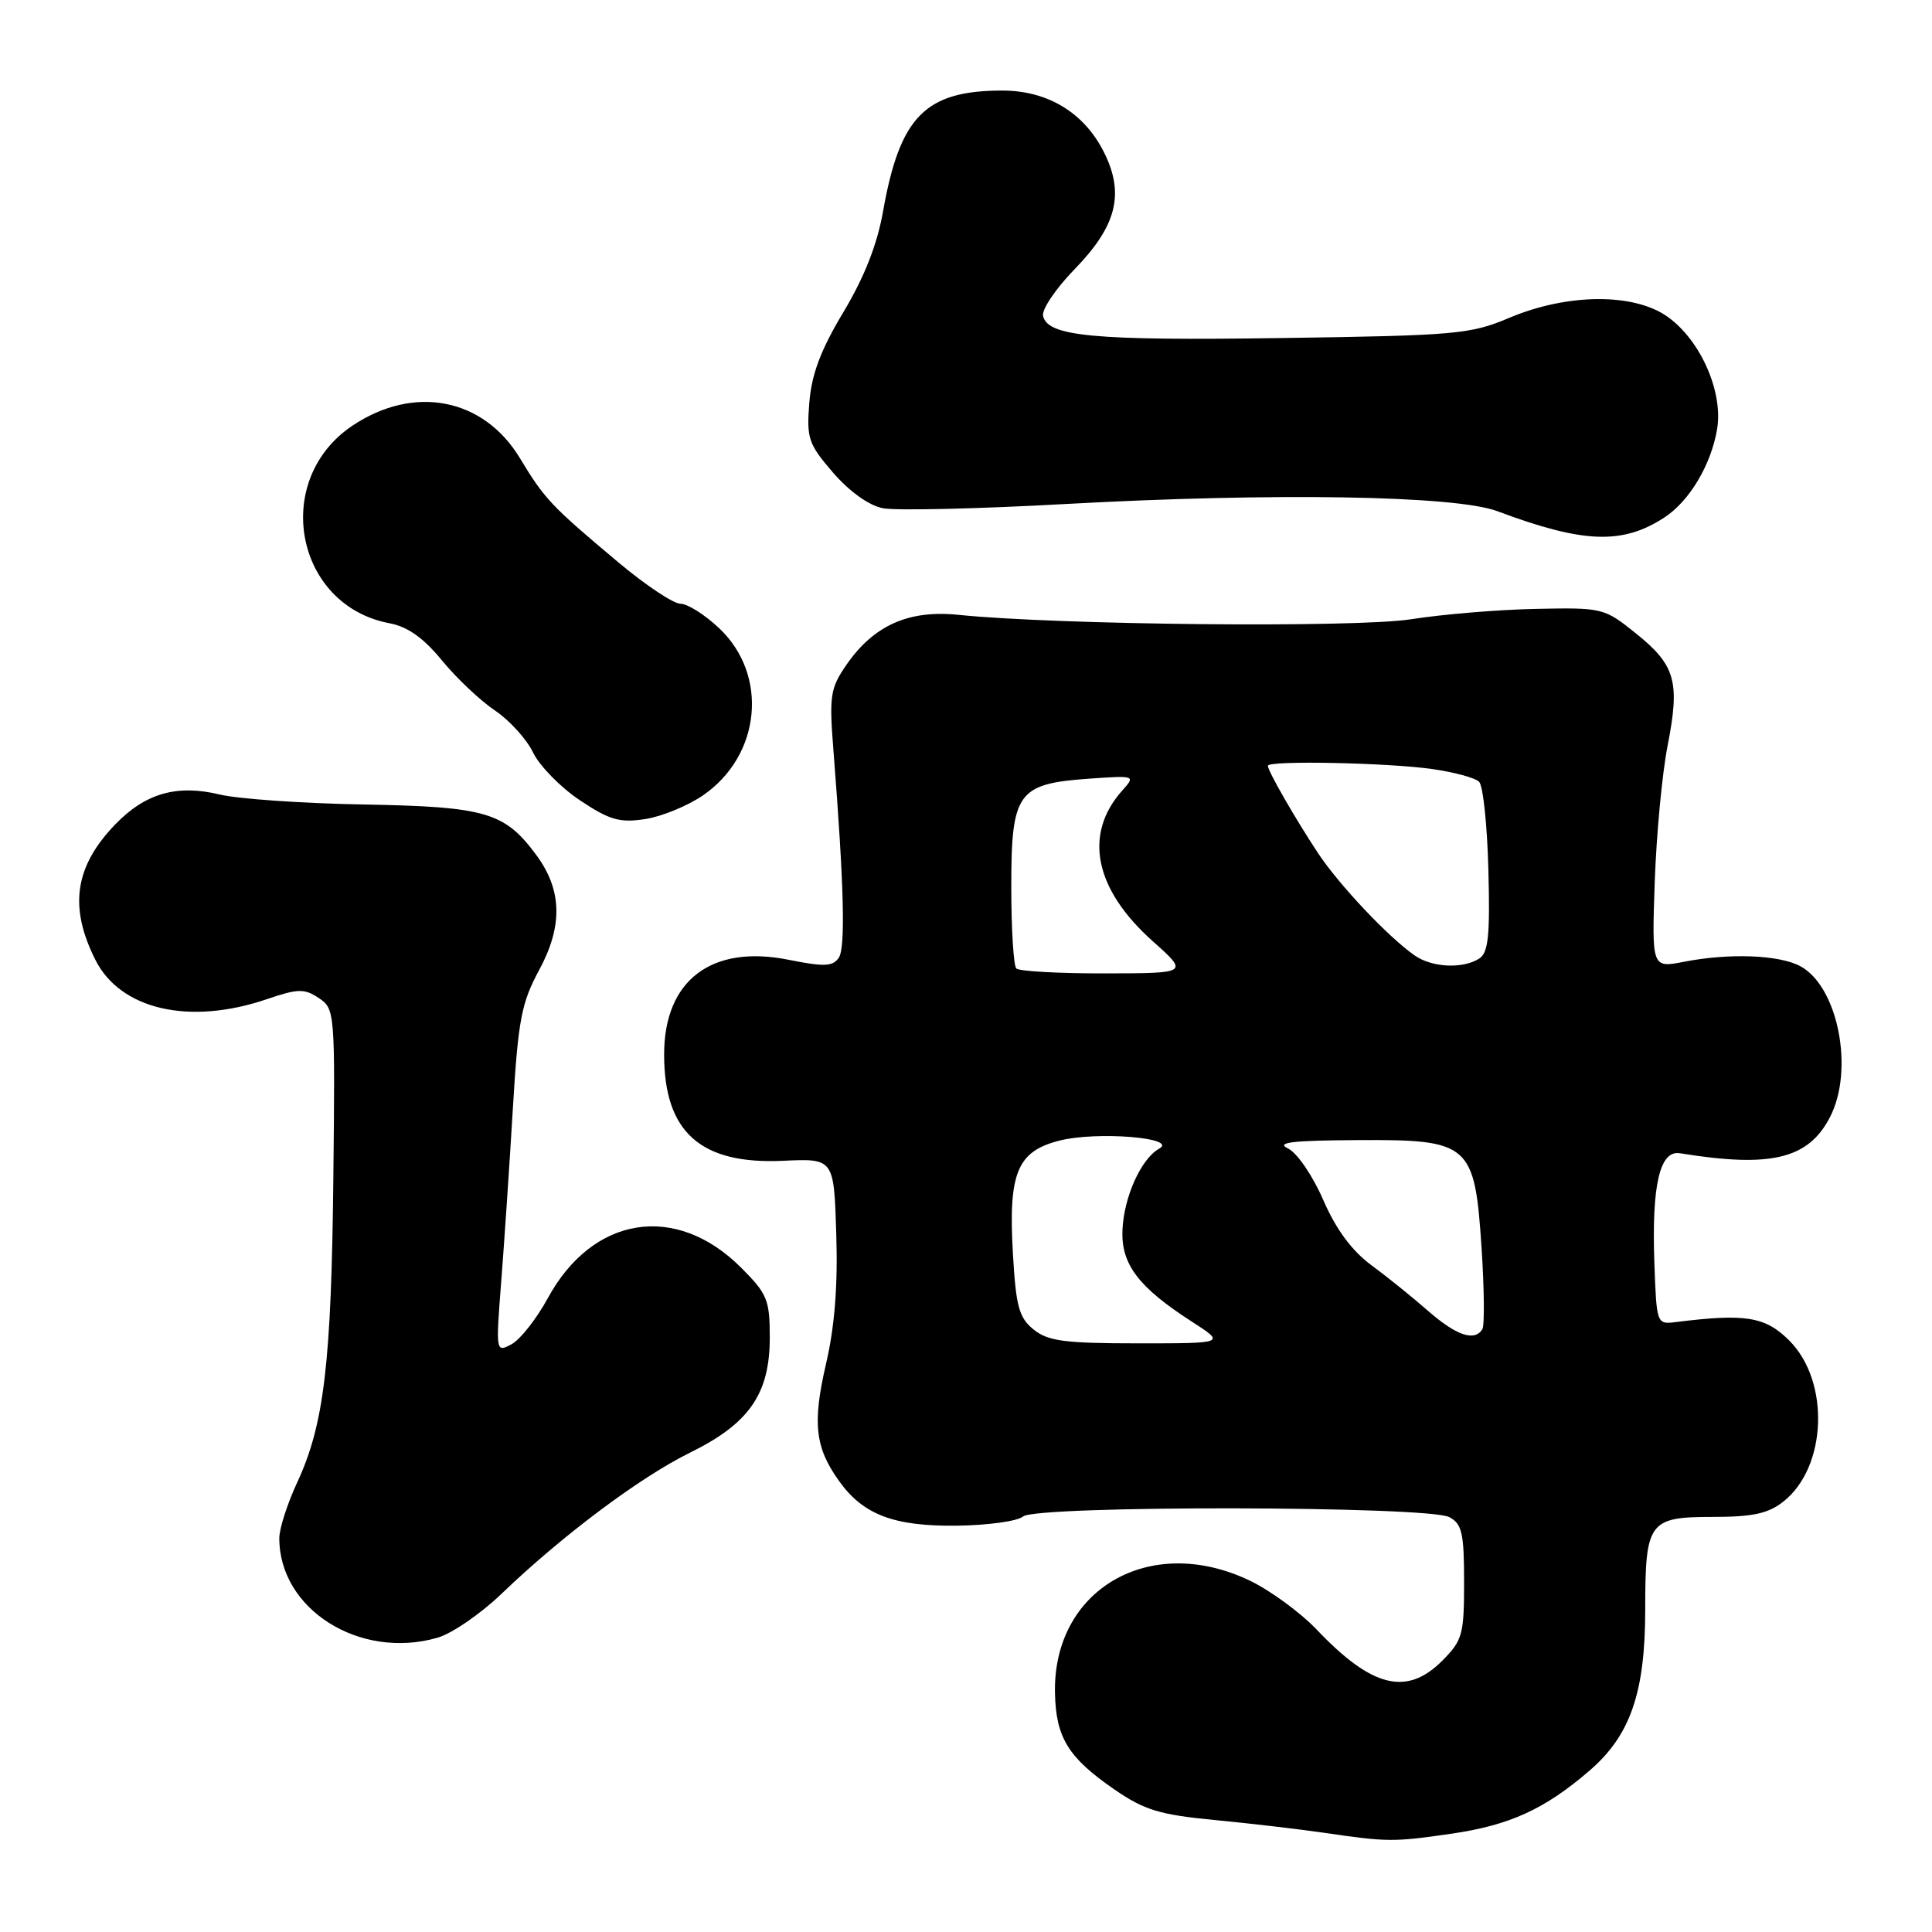 <?xml version="1.0" encoding="UTF-8" standalone="no"?>
<!DOCTYPE svg PUBLIC "-//W3C//DTD SVG 1.1//EN" "http://www.w3.org/Graphics/SVG/1.1/DTD/svg11.dtd" >
<svg xmlns="http://www.w3.org/2000/svg" xmlns:xlink="http://www.w3.org/1999/xlink" version="1.1" viewBox="0 0 256 256">
 <g >
 <path fill="currentColor"
d=" M 192.29 242.98 C 200.03 241.86 204.70 239.73 210.65 234.59 C 216.04 229.94 218.00 224.26 218.00 213.26 C 218.00 201.65 218.47 201.00 226.90 201.00 C 232.23 201.00 234.29 200.56 236.29 198.98 C 242.09 194.43 242.51 183.05 237.09 177.63 C 233.91 174.45 231.27 174.02 222.00 175.19 C 219.53 175.50 219.50 175.40 219.21 167.29 C 218.85 157.03 219.93 152.38 222.59 152.81 C 234.66 154.77 239.61 153.58 242.48 148.03 C 245.73 141.76 243.55 130.70 238.54 128.02 C 235.73 126.52 229.17 126.27 223.19 127.43 C 218.87 128.28 218.87 128.28 219.26 116.89 C 219.48 110.62 220.24 102.51 220.96 98.84 C 222.63 90.33 222.02 88.15 216.78 83.94 C 212.56 80.55 212.37 80.50 203.50 80.68 C 198.55 80.78 191.12 81.40 187.00 82.05 C 179.69 83.21 140.20 82.82 127.00 81.47 C 120.40 80.79 115.77 82.86 112.15 88.10 C 110.01 91.21 109.86 92.18 110.44 99.50 C 111.84 117.37 112.05 125.57 111.14 126.91 C 110.35 128.07 109.20 128.12 104.52 127.18 C 94.27 125.12 88.00 129.89 88.00 139.73 C 88.00 150.01 92.82 154.32 103.76 153.81 C 110.50 153.50 110.50 153.50 110.81 163.50 C 111.03 170.32 110.60 175.80 109.45 180.73 C 107.64 188.55 107.99 191.77 111.15 196.20 C 114.35 200.71 118.43 202.26 126.79 202.16 C 130.87 202.11 134.82 201.57 135.57 200.94 C 137.37 199.45 189.25 199.53 192.05 201.03 C 193.72 201.92 194.00 203.16 194.00 209.61 C 194.00 216.61 193.79 217.36 191.08 220.08 C 186.39 224.76 181.79 223.62 174.50 215.96 C 172.30 213.65 168.25 210.69 165.50 209.39 C 152.33 203.15 139.50 210.61 139.79 224.34 C 139.91 230.25 141.56 232.91 147.66 237.11 C 151.64 239.85 153.65 240.46 160.92 241.16 C 165.64 241.61 172.20 242.38 175.50 242.86 C 183.84 244.08 184.63 244.09 192.29 242.98 Z  M 57.96 217.01 C 59.86 216.47 63.69 213.84 66.46 211.18 C 74.49 203.47 84.80 195.75 91.40 192.50 C 99.28 188.63 102.00 184.70 102.00 177.23 C 102.00 172.24 101.67 171.44 98.21 167.98 C 89.58 159.34 78.54 161.08 72.59 172.01 C 71.10 174.75 68.93 177.50 67.78 178.12 C 65.70 179.23 65.69 179.17 66.41 169.87 C 66.81 164.72 67.51 154.43 67.95 147.00 C 68.66 135.11 69.08 132.90 71.46 128.50 C 74.60 122.67 74.48 117.92 71.06 113.29 C 66.87 107.62 64.37 106.89 48.23 106.60 C 40.13 106.46 31.53 105.86 29.13 105.28 C 23.45 103.91 19.26 105.10 15.27 109.24 C 9.90 114.81 9.11 120.16 12.63 127.17 C 15.95 133.79 25.09 135.89 35.35 132.40 C 39.48 130.99 40.32 130.97 42.23 132.24 C 44.38 133.66 44.41 134.05 44.17 156.09 C 43.91 180.64 42.94 188.79 39.37 196.45 C 38.08 199.23 37.02 202.53 37.01 203.78 C 36.97 213.23 47.65 219.97 57.96 217.01 Z  M 93.18 105.37 C 100.84 100.08 101.86 89.44 95.30 83.25 C 93.41 81.46 91.10 80.00 90.17 80.00 C 89.24 80.00 85.56 77.55 81.99 74.56 C 73.01 67.03 72.18 66.15 68.88 60.69 C 64.06 52.73 54.87 50.95 46.72 56.39 C 35.94 63.59 39.05 80.23 51.63 82.59 C 54.02 83.04 56.12 84.53 58.56 87.51 C 60.49 89.86 63.65 92.85 65.58 94.14 C 67.51 95.44 69.79 97.95 70.64 99.72 C 71.50 101.50 74.29 104.34 76.85 106.05 C 80.79 108.67 82.11 109.05 85.50 108.53 C 87.70 108.19 91.15 106.77 93.18 105.37 Z  M 220.57 68.55 C 223.87 66.38 226.72 61.60 227.52 56.90 C 228.36 51.94 225.35 45.10 220.96 41.97 C 216.50 38.80 207.70 38.86 200.00 42.11 C 194.84 44.29 192.96 44.46 169.93 44.79 C 144.91 45.16 138.74 44.58 138.21 41.83 C 138.04 40.98 139.93 38.20 142.41 35.65 C 147.93 29.97 149.02 25.74 146.35 20.31 C 143.75 14.99 138.88 12.00 132.82 12.00 C 122.61 12.00 119.24 15.42 117.01 28.00 C 116.24 32.39 114.53 36.73 111.76 41.35 C 108.75 46.37 107.54 49.58 107.24 53.35 C 106.86 58.08 107.11 58.83 110.38 62.62 C 112.53 65.11 115.13 66.98 116.97 67.34 C 118.65 67.68 129.57 67.43 141.26 66.78 C 168.86 65.26 192.87 65.66 198.39 67.73 C 209.82 72.01 214.99 72.20 220.57 68.55 Z  M 136.95 176.16 C 135.02 174.60 134.62 173.12 134.22 166.18 C 133.59 155.40 134.77 152.55 140.41 151.13 C 145.37 149.88 156.18 150.76 153.60 152.20 C 151.19 153.55 148.91 158.62 148.73 163.02 C 148.55 167.54 150.88 170.59 157.95 175.14 C 162.39 178.00 162.39 178.00 150.81 178.00 C 141.06 178.00 138.86 177.71 136.95 176.16 Z  M 189.25 173.72 C 187.19 171.91 183.78 169.16 181.67 167.61 C 179.11 165.71 177.02 162.88 175.34 159.01 C 173.94 155.78 171.88 152.77 170.67 152.18 C 169.01 151.38 171.16 151.12 179.80 151.07 C 194.80 150.98 195.40 151.50 196.32 165.42 C 196.67 170.82 196.72 175.64 196.42 176.13 C 195.39 177.79 192.99 176.98 189.25 173.72 Z  M 134.67 128.33 C 134.30 127.97 134.00 123.09 134.00 117.49 C 134.00 105.00 134.83 103.85 144.29 103.18 C 150.43 102.75 150.48 102.77 148.72 104.73 C 143.53 110.54 145.00 117.81 152.76 124.73 C 157.50 128.96 157.50 128.96 146.42 128.98 C 140.32 128.99 135.03 128.70 134.67 128.33 Z  M 187.43 126.59 C 183.92 124.13 177.43 117.25 174.63 113.02 C 171.58 108.40 168.00 102.17 168.00 101.47 C 168.00 100.74 183.86 101.06 189.77 101.90 C 192.67 102.31 195.47 103.07 195.99 103.59 C 196.52 104.12 197.07 109.39 197.22 115.31 C 197.45 124.00 197.21 126.25 196.00 127.02 C 193.80 128.41 189.74 128.21 187.43 126.59 Z "/>
</g>
</svg>